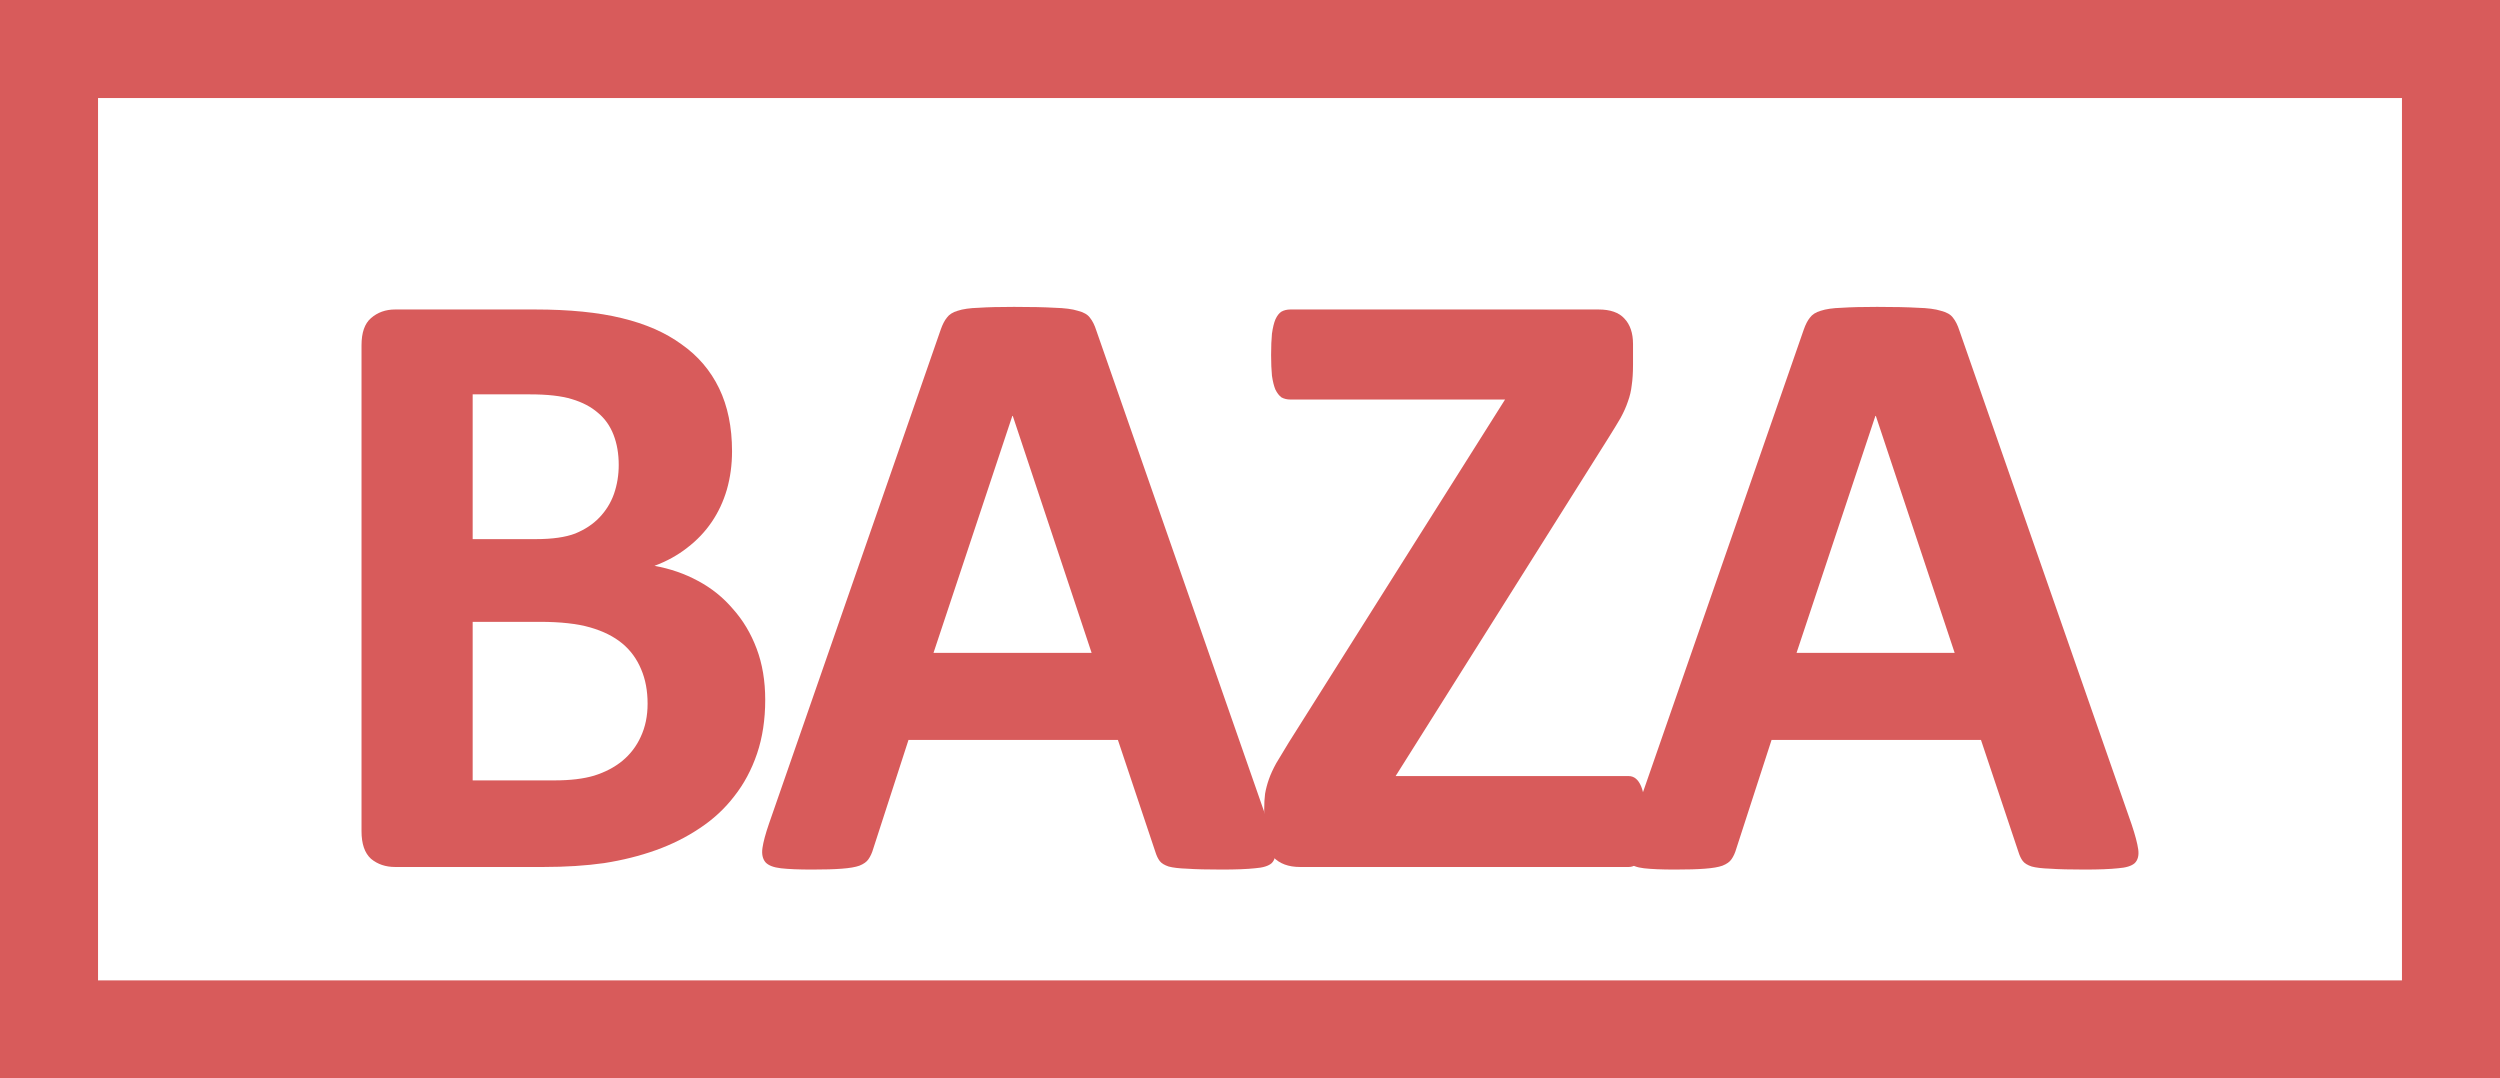 <svg width="102" height="44" viewBox="0 0 102 44" fill="none" xmlns="http://www.w3.org/2000/svg">
<path d="M31.221 28.553C31.221 29.361 31.109 30.094 30.887 30.75C30.664 31.406 30.354 31.986 29.955 32.49C29.568 32.994 29.1 33.428 28.549 33.791C28.01 34.154 27.412 34.453 26.756 34.688C26.1 34.922 25.396 35.098 24.646 35.215C23.908 35.32 23.082 35.373 22.168 35.373H16.121C15.734 35.373 15.406 35.262 15.137 35.039C14.879 34.805 14.75 34.43 14.75 33.914V14.086C14.75 13.57 14.879 13.201 15.137 12.979C15.406 12.744 15.734 12.627 16.121 12.627H21.834C23.229 12.627 24.406 12.744 25.367 12.979C26.34 13.213 27.154 13.57 27.811 14.051C28.479 14.52 28.988 15.117 29.34 15.844C29.691 16.57 29.867 17.426 29.867 18.41C29.867 18.961 29.797 19.482 29.656 19.975C29.516 20.455 29.311 20.895 29.041 21.293C28.771 21.691 28.438 22.043 28.039 22.348C27.652 22.652 27.207 22.898 26.703 23.086C27.348 23.203 27.939 23.408 28.479 23.701C29.029 23.994 29.504 24.375 29.902 24.844C30.312 25.301 30.635 25.84 30.869 26.461C31.104 27.082 31.221 27.779 31.221 28.553ZM25.244 18.973C25.244 18.516 25.174 18.105 25.033 17.742C24.893 17.379 24.682 17.08 24.4 16.846C24.119 16.6 23.762 16.412 23.328 16.283C22.906 16.154 22.338 16.09 21.623 16.09H19.285V21.996H21.869C22.537 21.996 23.07 21.92 23.469 21.768C23.867 21.604 24.195 21.387 24.453 21.117C24.723 20.836 24.922 20.514 25.051 20.15C25.18 19.775 25.244 19.383 25.244 18.973ZM26.422 28.711C26.422 28.184 26.334 27.715 26.158 27.305C25.982 26.883 25.725 26.531 25.385 26.25C25.045 25.969 24.611 25.752 24.084 25.6C23.557 25.447 22.871 25.371 22.027 25.371H19.285V31.84H22.625C23.27 31.84 23.809 31.775 24.242 31.646C24.688 31.506 25.068 31.307 25.385 31.049C25.713 30.779 25.965 30.451 26.141 30.064C26.328 29.666 26.422 29.215 26.422 28.711Z" fill="#D85B5B"/>
<path d="M51.763 33.65C51.903 34.072 51.991 34.406 52.026 34.652C52.061 34.898 52.014 35.086 51.886 35.215C51.757 35.332 51.528 35.402 51.2 35.426C50.872 35.461 50.421 35.478 49.846 35.478C49.249 35.478 48.78 35.467 48.44 35.443C48.112 35.432 47.86 35.402 47.684 35.355C47.509 35.297 47.386 35.221 47.315 35.127C47.245 35.033 47.186 34.91 47.139 34.758L45.61 30.188H37.067L35.626 34.635C35.579 34.799 35.514 34.94 35.432 35.057C35.362 35.162 35.239 35.25 35.063 35.32C34.899 35.379 34.659 35.42 34.343 35.443C34.038 35.467 33.634 35.478 33.13 35.478C32.591 35.478 32.169 35.461 31.864 35.426C31.559 35.391 31.348 35.309 31.231 35.18C31.114 35.039 31.073 34.846 31.108 34.6C31.143 34.353 31.231 34.025 31.372 33.615L38.386 13.435C38.456 13.236 38.538 13.078 38.632 12.961C38.725 12.832 38.872 12.738 39.071 12.68C39.282 12.609 39.569 12.568 39.932 12.557C40.296 12.533 40.776 12.521 41.374 12.521C42.065 12.521 42.616 12.533 43.026 12.557C43.436 12.568 43.753 12.609 43.975 12.68C44.21 12.738 44.374 12.832 44.468 12.961C44.573 13.09 44.661 13.266 44.731 13.488L51.763 33.65ZM41.321 16.969H41.303L38.087 26.637H44.538L41.321 16.969Z" fill="#D85B5B"/>
<path d="M67.136 33.545C67.136 33.885 67.119 34.172 67.084 34.406C67.06 34.641 67.019 34.834 66.96 34.986C66.902 35.127 66.826 35.227 66.732 35.285C66.65 35.344 66.556 35.373 66.451 35.373H53.039C52.57 35.373 52.207 35.238 51.949 34.969C51.703 34.699 51.58 34.307 51.58 33.791V33.018C51.58 32.783 51.591 32.572 51.615 32.385C51.65 32.185 51.703 31.986 51.773 31.787C51.843 31.588 51.943 31.371 52.072 31.137C52.212 30.902 52.382 30.621 52.582 30.293L61.406 16.301H52.652C52.511 16.301 52.388 16.271 52.283 16.213C52.189 16.143 52.107 16.037 52.037 15.896C51.978 15.756 51.931 15.568 51.896 15.334C51.873 15.1 51.861 14.818 51.861 14.49C51.861 14.139 51.873 13.846 51.896 13.611C51.931 13.365 51.978 13.172 52.037 13.031C52.107 12.879 52.189 12.773 52.283 12.715C52.388 12.656 52.511 12.627 52.652 12.627H65.22C65.701 12.627 66.052 12.75 66.275 12.996C66.509 13.242 66.627 13.588 66.627 14.033V14.895C66.627 15.211 66.609 15.486 66.574 15.721C66.55 15.943 66.498 16.166 66.416 16.389C66.345 16.6 66.246 16.822 66.117 17.057C65.988 17.279 65.824 17.549 65.625 17.865L56.941 31.664H66.451C66.673 31.664 66.843 31.805 66.96 32.086C67.078 32.367 67.136 32.853 67.136 33.545Z" fill="#D85B5B"/>
<path d="M86.975 33.65C87.116 34.072 87.204 34.406 87.239 34.652C87.274 34.898 87.227 35.086 87.098 35.215C86.969 35.332 86.741 35.402 86.412 35.426C86.084 35.461 85.633 35.478 85.059 35.478C84.461 35.478 83.993 35.467 83.653 35.443C83.325 35.432 83.073 35.402 82.897 35.355C82.721 35.297 82.598 35.221 82.528 35.127C82.457 35.033 82.399 34.91 82.352 34.758L80.823 30.188H72.28L70.838 34.635C70.791 34.799 70.727 34.94 70.645 35.057C70.575 35.162 70.452 35.25 70.276 35.32C70.112 35.379 69.871 35.42 69.555 35.443C69.25 35.467 68.846 35.478 68.342 35.478C67.803 35.478 67.381 35.461 67.077 35.426C66.772 35.391 66.561 35.309 66.444 35.18C66.327 35.039 66.285 34.846 66.321 34.6C66.356 34.353 66.444 34.025 66.584 33.615L73.598 13.435C73.668 13.236 73.75 13.078 73.844 12.961C73.938 12.832 74.084 12.738 74.284 12.68C74.495 12.609 74.782 12.568 75.145 12.557C75.508 12.533 75.989 12.521 76.586 12.521C77.278 12.521 77.829 12.533 78.239 12.557C78.649 12.568 78.965 12.609 79.188 12.68C79.422 12.738 79.586 12.832 79.68 12.961C79.785 13.09 79.873 13.266 79.944 13.488L86.975 33.65ZM76.534 16.969H76.516L73.299 26.637H79.75L76.534 16.969Z" fill="#D85B5B"/>
<rect x="2" y="2" width="98" height="40" stroke="#D85B5B" stroke-width="4"/>
</svg>
